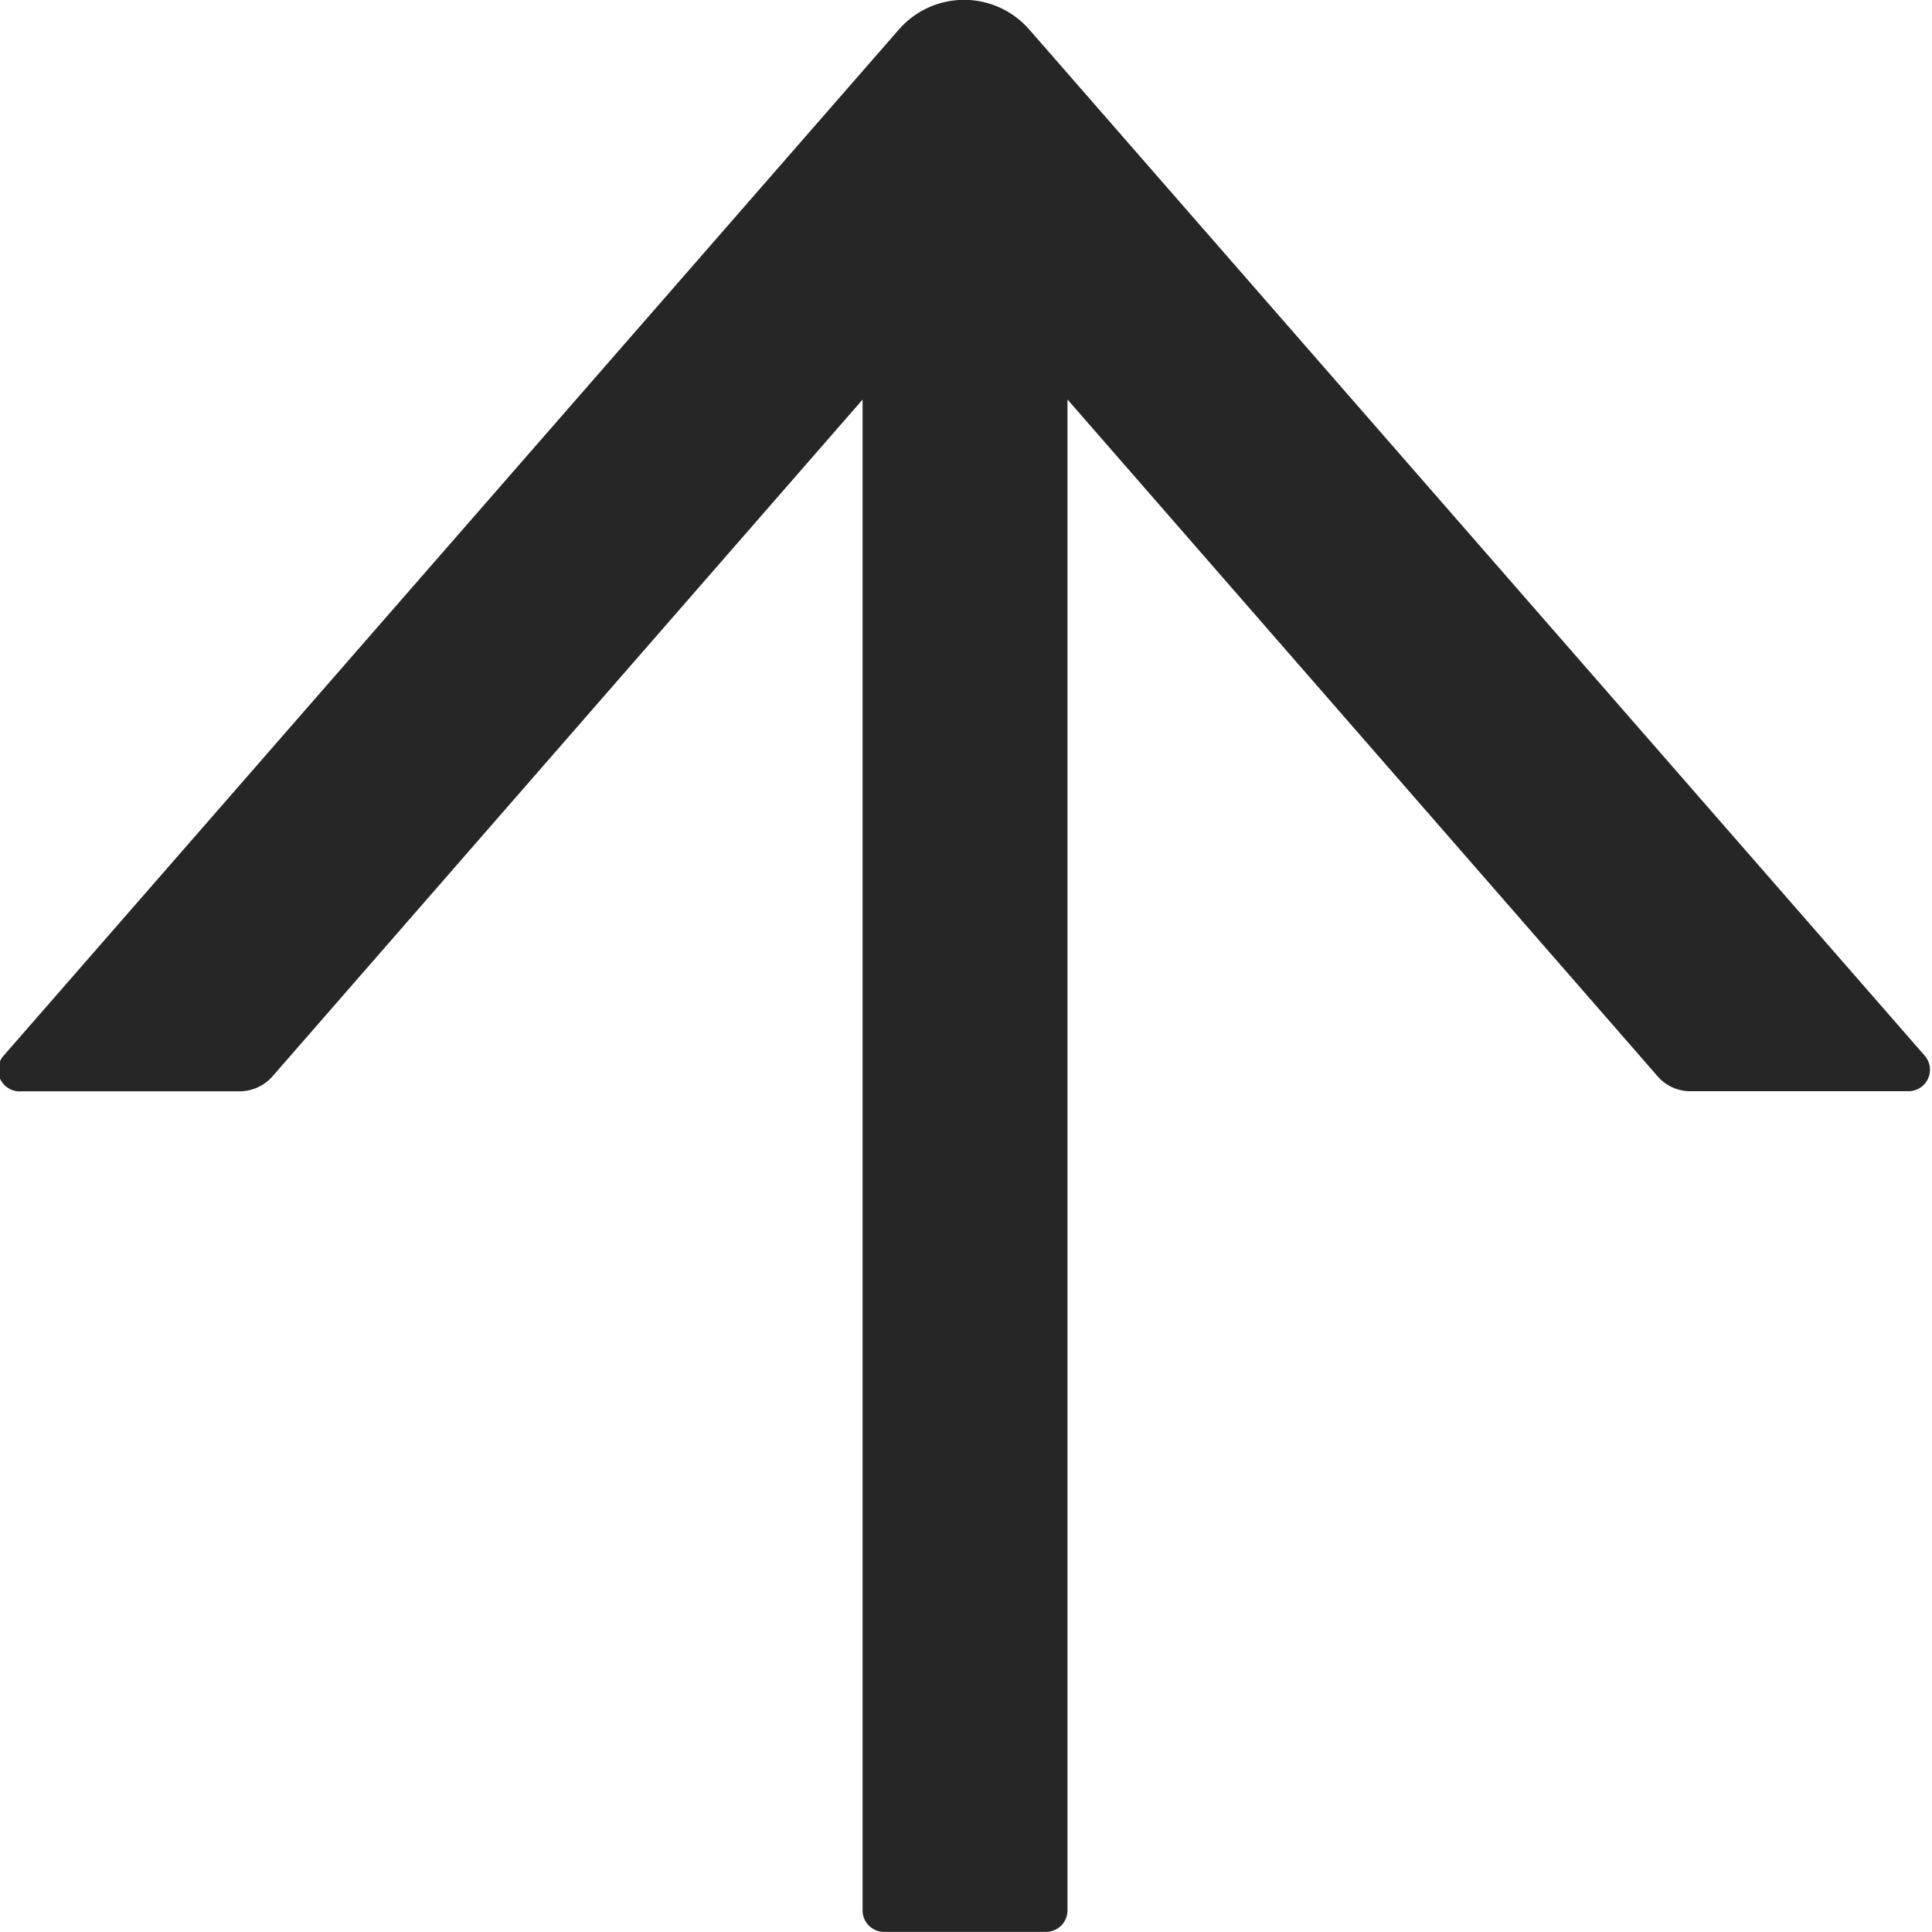 <svg xmlns="http://www.w3.org/2000/svg" width="18.001" height="18.002" viewBox="0 0 18.001 18.002">
  <g id="up-arrow" transform="translate(33.001 -639.998) rotate(90)">
    <rect id="Rectangle_548" data-name="Rectangle 548" width="18" height="18" transform="translate(640 15)" fill="none"/>
    <path id="Path_145" data-name="Path 145" d="M711.416,612.37H709.38a.41.41,0,0,0-.3.137l-5.5,6.308V604.738a.2.2,0,0,0-.2-.2h-1.509a.2.2,0,0,0-.2.2v14.078l-5.5-6.308a.4.4,0,0,0-.3-.137h-2.037a.2.2,0,0,0-.151.33l8.344,9.562a.806.806,0,0,0,1.215,0l8.342-9.562A.2.2,0,0,0,711.416,612.37Z" transform="translate(1262.536 -678.616) rotate(90)" fill="rgba(0,0,0,0.85)"/>
  </g>
</svg>
